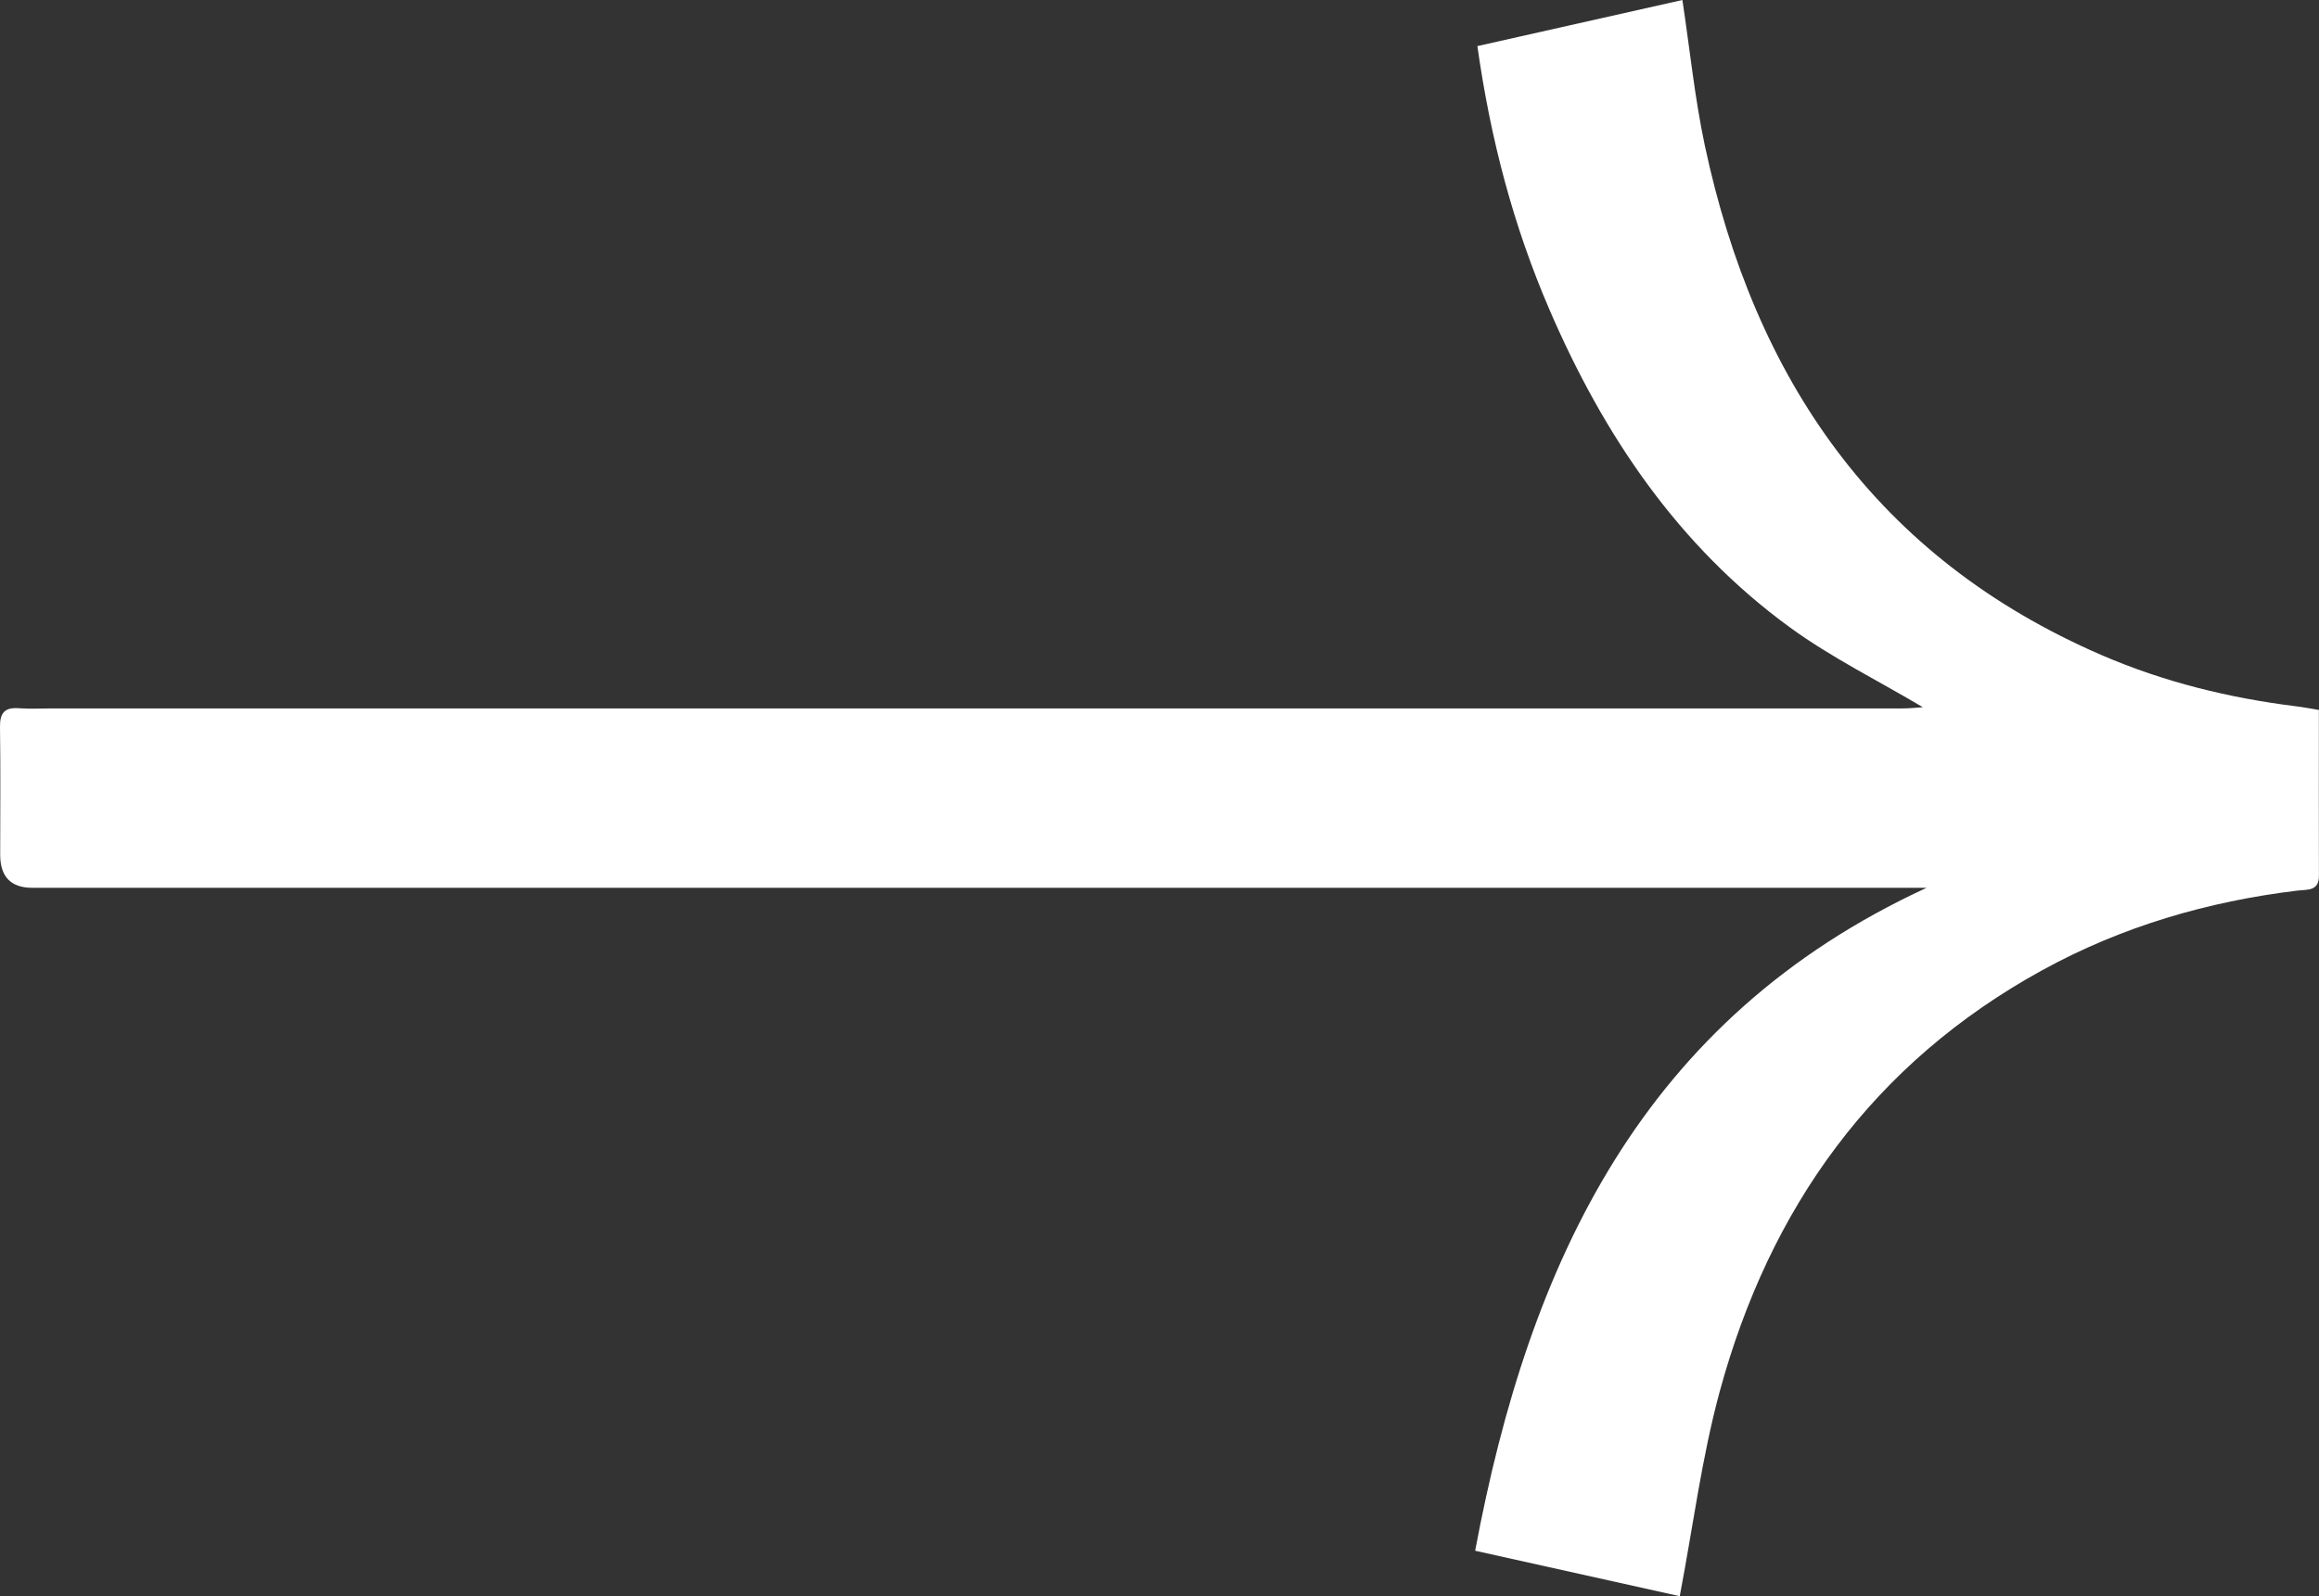 <?xml version="1.0" encoding="UTF-8"?>
<svg id="Capa_2" data-name="Capa 2" xmlns="http://www.w3.org/2000/svg" viewBox="0 0 367.16 252.78">
  <rect x="0" y="0" width="367.16" height="252.78" fill="#333333" stroke="none"/>
  <defs>
    <style>
      .cls-1 {
        fill: #fff;
      }
    </style>
  </defs>
  <g id="Capa_1-2" data-name="Capa 1">
    <path class="cls-1" d="M233.56,245.57c8.55-45.73,26.54-84.25,71.47-104.97-1.4,0-2.81,0-4.21,0-98.56,0-197.12,0-295.69,0q-5.09,0-5.1-5.21c0-6.75.07-13.5-.03-20.25-.03-2.22.72-3.15,2.98-2.98,1.71.13,3.43.03,5.15.03,97.7,0,195.4,0,293.11,0,1.16,0,2.32-.14,3.2-.19-7.05-4.19-14.45-7.84-21.02-12.62-17.74-12.92-29.57-30.52-38.15-50.46-5.65-13.14-9.28-26.84-11.36-41.62,10.81-2.43,21.59-4.86,32.46-7.3,1.18,7.83,1.95,15.51,3.54,23.01,7.89,37.02,27.16,65.31,62.84,80.74,9.86,4.26,20.19,6.79,30.83,8.11,1.08.13,2.15.34,3.56.57,0,8.86-.02,17.56.01,26.25.01,2.48-1.81,2.17-3.33,2.35-14.27,1.72-27.85,5.68-40.48,12.62-26.82,14.74-43.16,37.67-51.07,66.75-2.84,10.46-4.21,21.32-6.32,32.38-10.23-2.28-20.94-4.65-32.4-7.2Z"/>
  </g>
</svg>